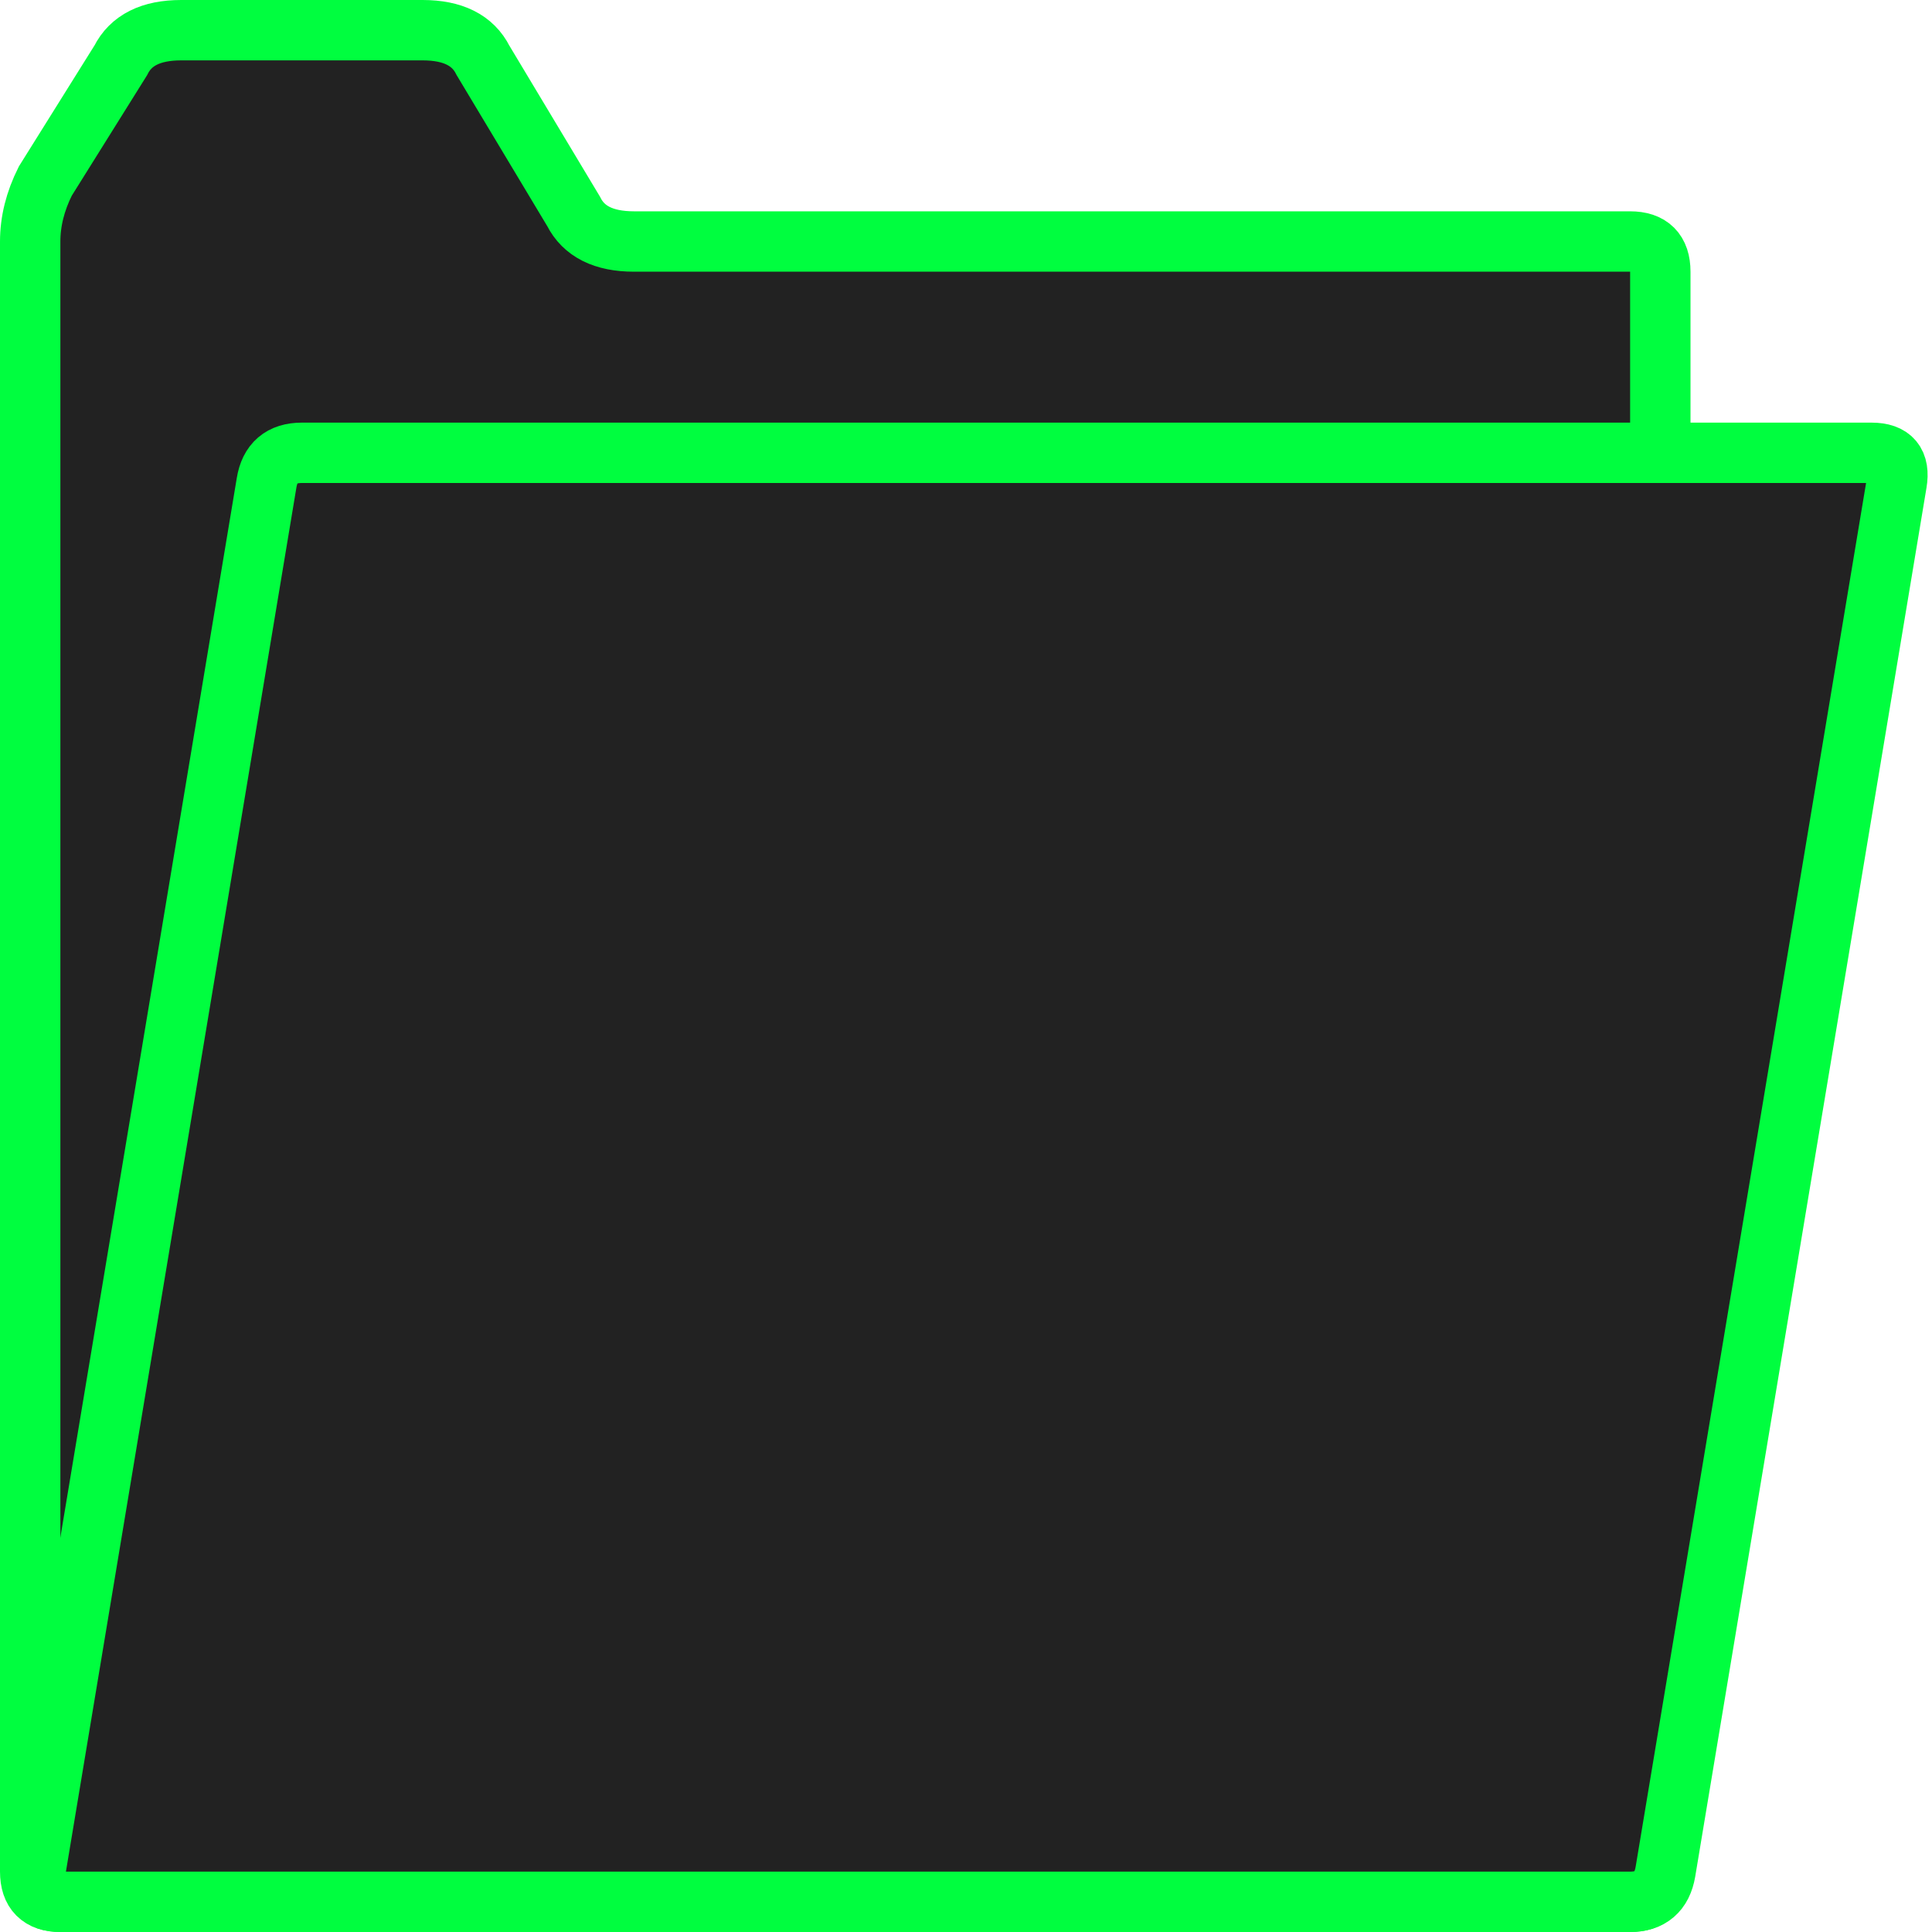 <svg xmlns="http://www.w3.org/2000/svg" viewBox="0 0 64 64" stroke="#00FE3F" stroke-width="2" fill="#222">
	<!-- <rect width="100%" height="100%" fill="#666" stroke="none"/> -->
	<!-- <path d="M1 20 Q1 19 1.5 18 L4 14 Q4.5 13 6 13 H14 Q15.5 13 16 14 L19 19 Q19.5 20 21 20 H54 Q55 20 55 21 V51 Q55 52 54 52 H2 Q1 52 1 51Z"/> -->
	<!-- <path d="M8.5 25 Q9 24 10 24 H62 Q63 24 62.5 25 L55 51 Q55 52 54 52 H2 Q1 52 1 51Z"/> -->
	<!-- <path d="M1 20 Q1 19 1.5 18 L4 14 Q4.5 13 6 13 H14 Q15.5 13 16 14 L19 19 Q19.5 20 21 20 H54 Q55 20 55 21 V51 Q55 52 54 52 H2 Q1 52 1 51Z"/> -->
	<!-- <path d="M8.5 25 Q9 24 10 24 H62 Q63 24 62.5 25 L55 51 Q55 52 54 52 H2 Q1 52 1 51Z"/> -->
	<path d="M1 8 q0 -1 .5 -2 l2.5 -4 q.5 -1 2 -1 h8 q1.5 0 2 1 l3 5 q.5 1 2 1 h33 q1 0 1 1 v53 q0 1 -1 1 h-52 q-1 0 -1 -1z"/>
	<path d="M8.83 16 q.16 -1 1.17 -1 h52 q1 0 .83 1 l-7.66 46 q-.17 1 -1.17 1 h-52 q-1 0 -.83 -1z" />
</svg>